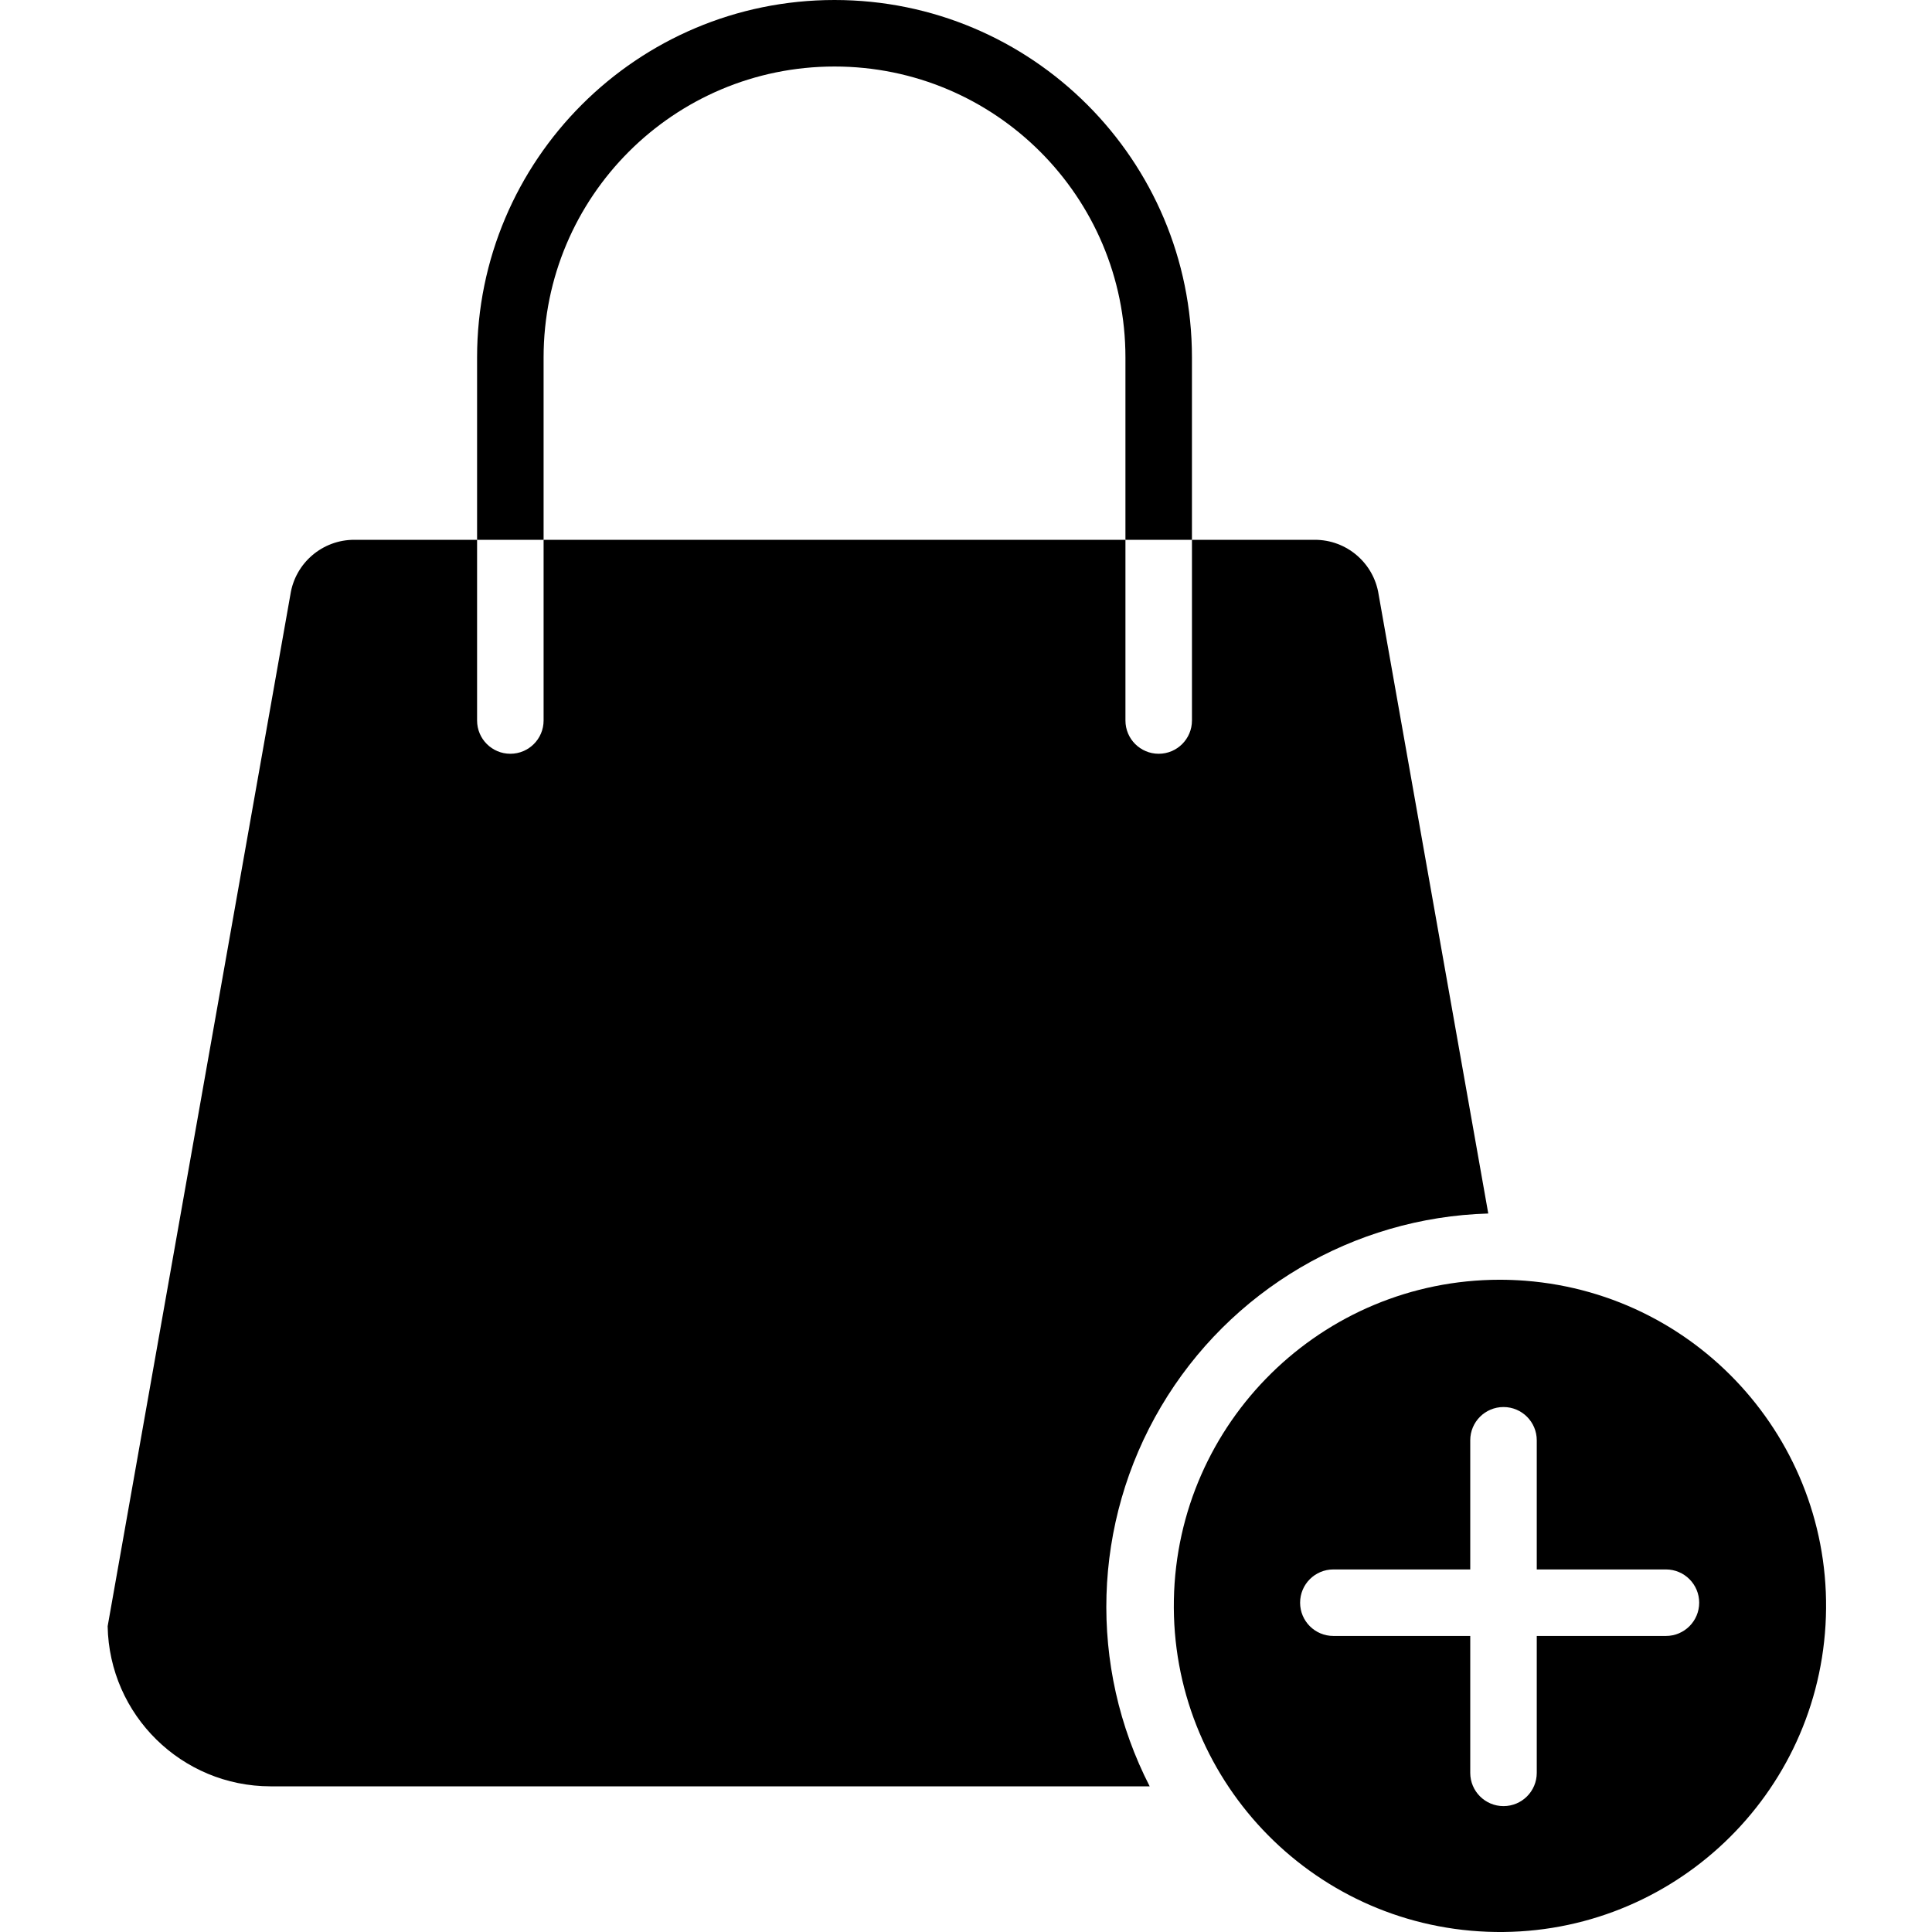 <svg height="406pt" viewBox="-22 0 406 406.657" width="406pt" xmlns="http://www.w3.org/2000/svg"><path d="m92.09 75.234c0-33.82 27.414-61.234 61.234-61.234 33.816 0 61.234 27.414 61.234 61.234v38.387h14v-38.387c0-41.551-33.684-75.234-75.234-75.234s-75.234 33.684-75.234 75.234v38.387h14zm0 0"/><path d="m298.766 269.578c-1.801-.137-3.633-.211-5.441-.211-37.383.035-67.863 29.973-68.57 67.348-.707 37.375 28.621 68.441 65.973 69.891 37.352 1.449 68.996-27.258 71.188-64.574 2.188-37.316-25.883-69.523-63.148-72.453zm29.559 74.766h-27.188v28.816c0 3.863-3.133 7-7 7-3.863 0-7-3.137-7-7v-28.816h-28.812c-3.867 0-7-3.133-7-7s3.133-7 7-7h28.812v-27.184c0-3.867 3.137-7 7-7 3.867 0 7 3.133 7 7v27.184h27.188c3.867 0 7 3.133 7 7s-3.133 7-7 7zm0 0"/><path d="m290.93 255.43-23.051-130.145c-.008-.043-.016-.09-.023-.133-1.016-6.652-6.75-11.559-13.48-11.531h-25.816v38.035c0 3.867-3.137 7-7 7-3.867 0-7-3.133-7-7v-38.035h-122.469v38.035c0 3.867-3.133 7-7 7-3.867 0-7-3.133-7-7v-38.035h-25.816c-6.73-.027-12.465 4.879-13.48 11.531-.008.043-.016.09-.023.133l-38.441 217.012c.344 18.695 15.586 33.68 34.285 33.699h185.047c-12.969-25.289-12.066-55.465 2.398-79.934 14.461-24.465 40.461-39.809 68.871-40.637zm0 0"/></svg>